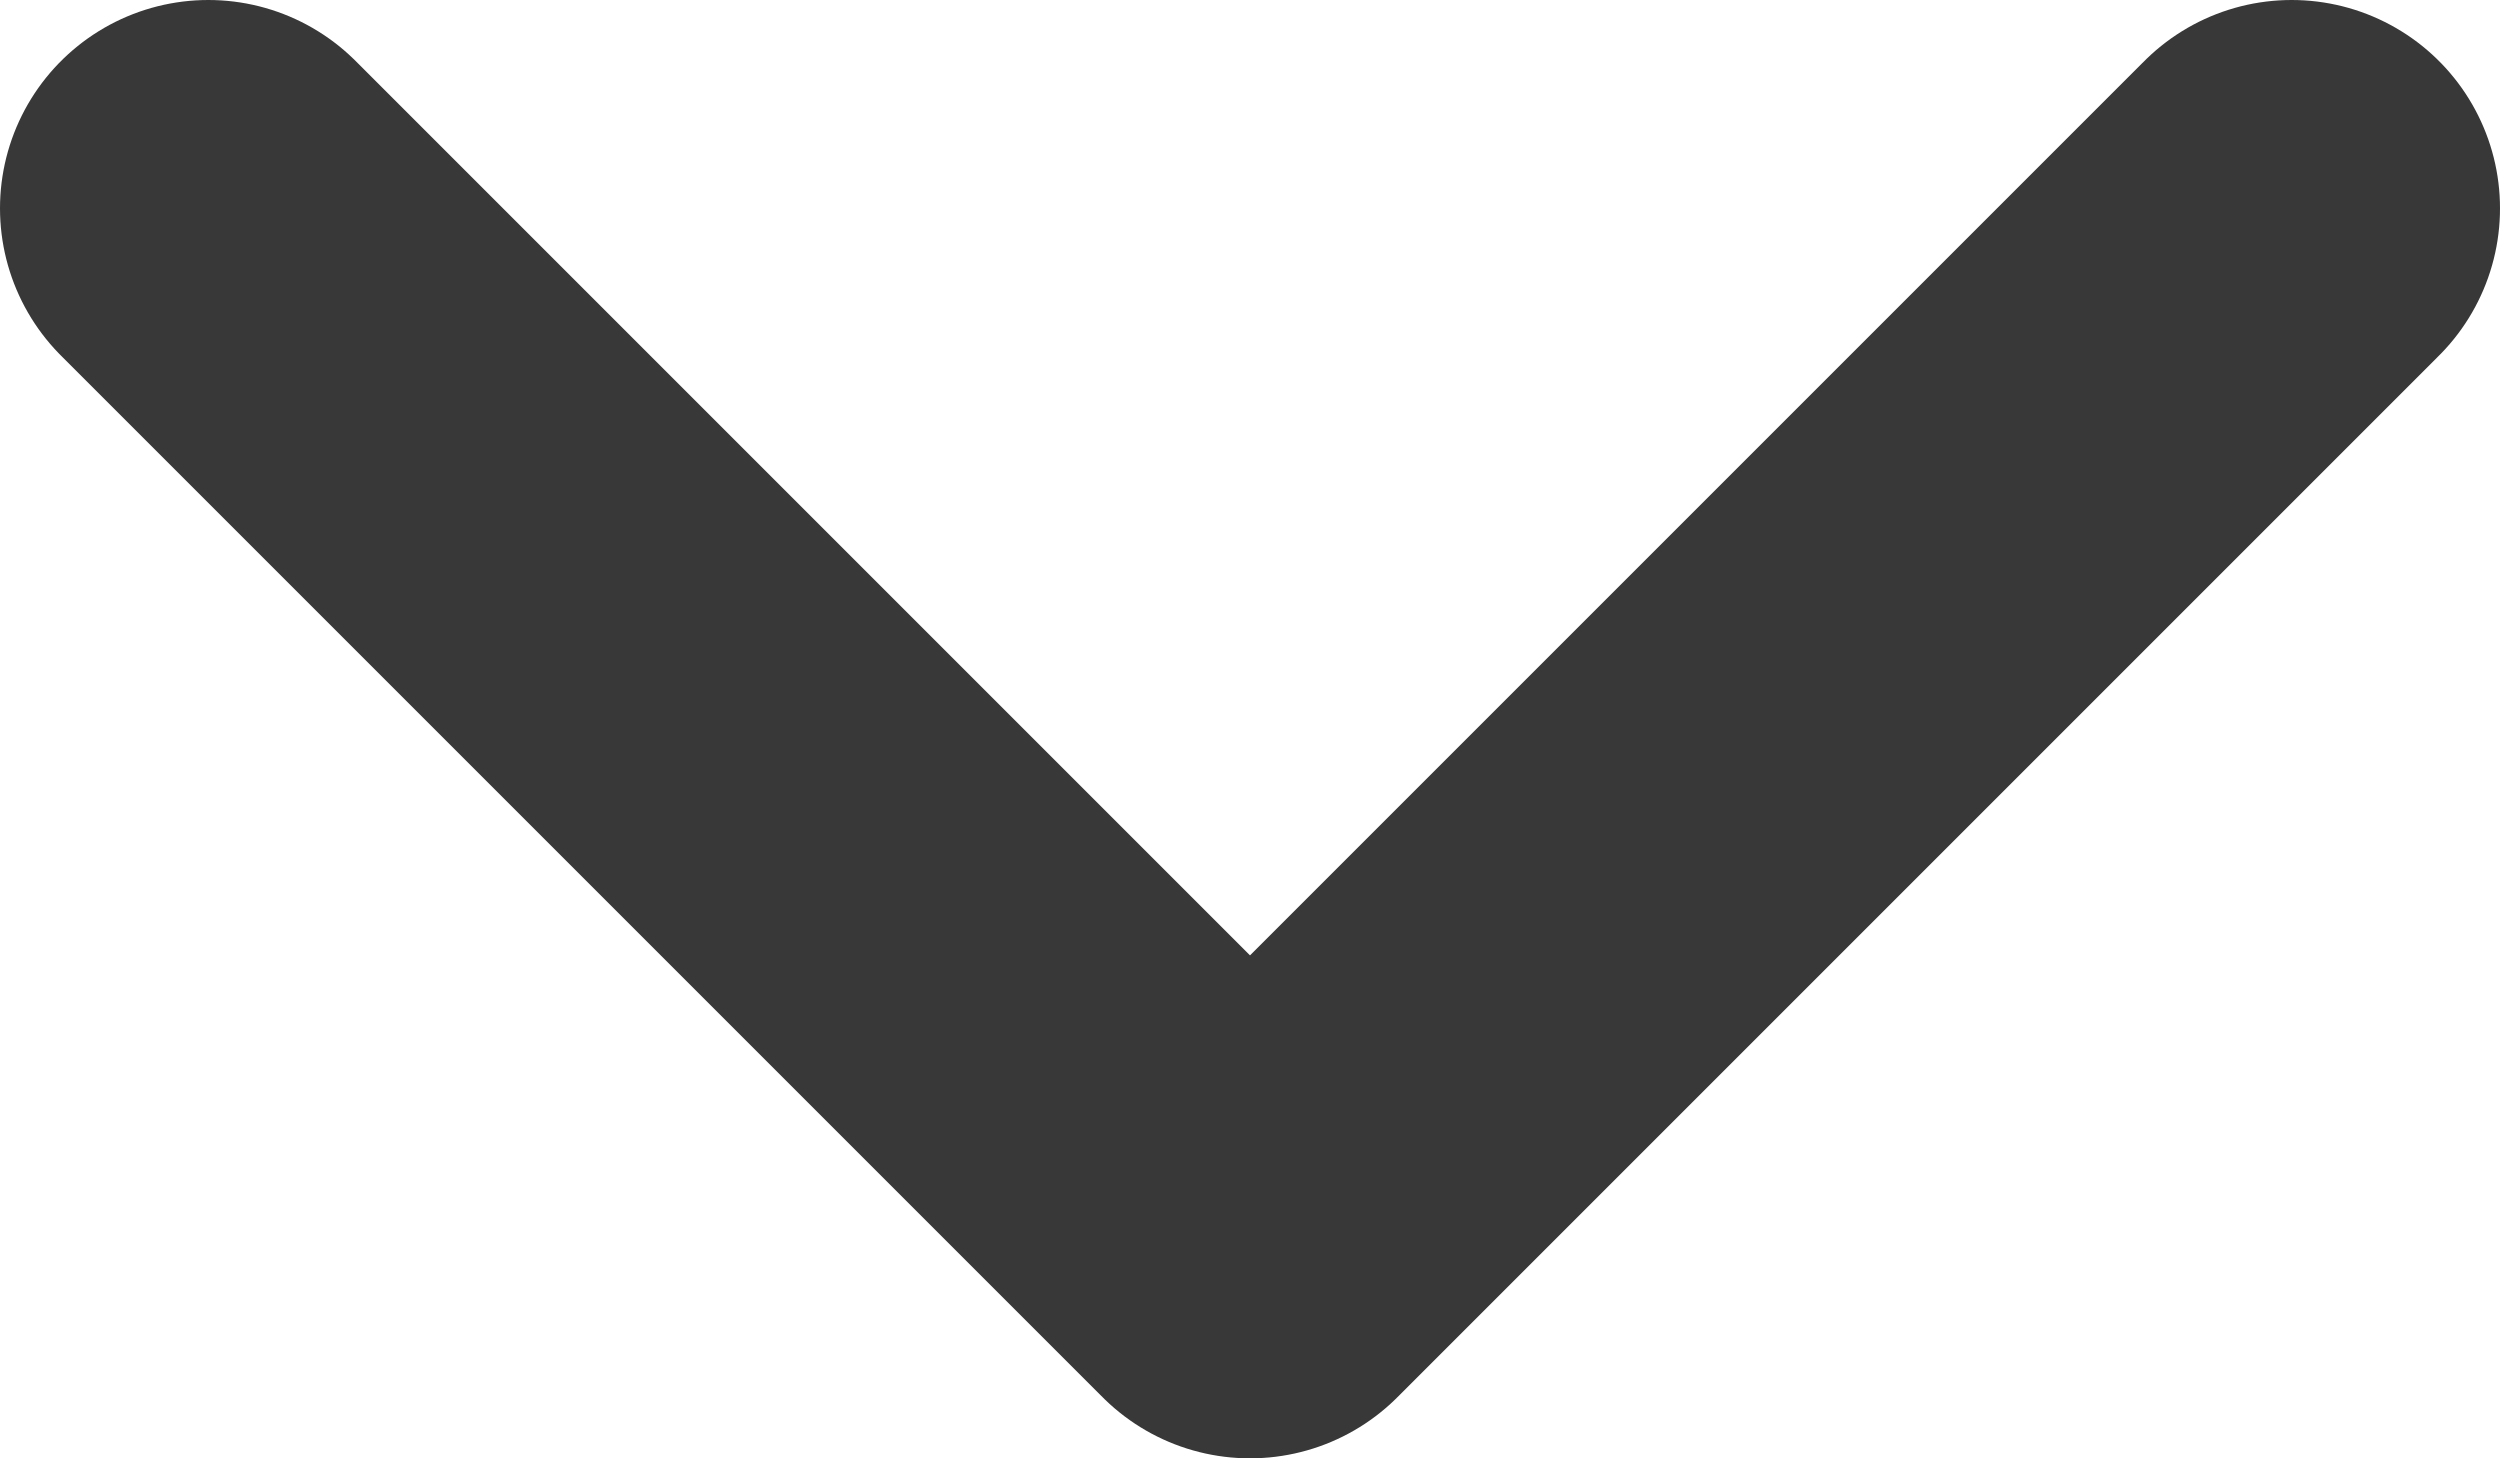 <svg preserveAspectRatio="none" width="100%" height="100%" overflow="visible" style="display: block;" viewBox="0 0 12 7" fill="none" xmlns="http://www.w3.org/2000/svg">
<path id="Icon" d="M1 1L6 6L11 1" stroke="#383839" stroke-width="2" stroke-linecap="round" stroke-linejoin="round"/>
</svg>
